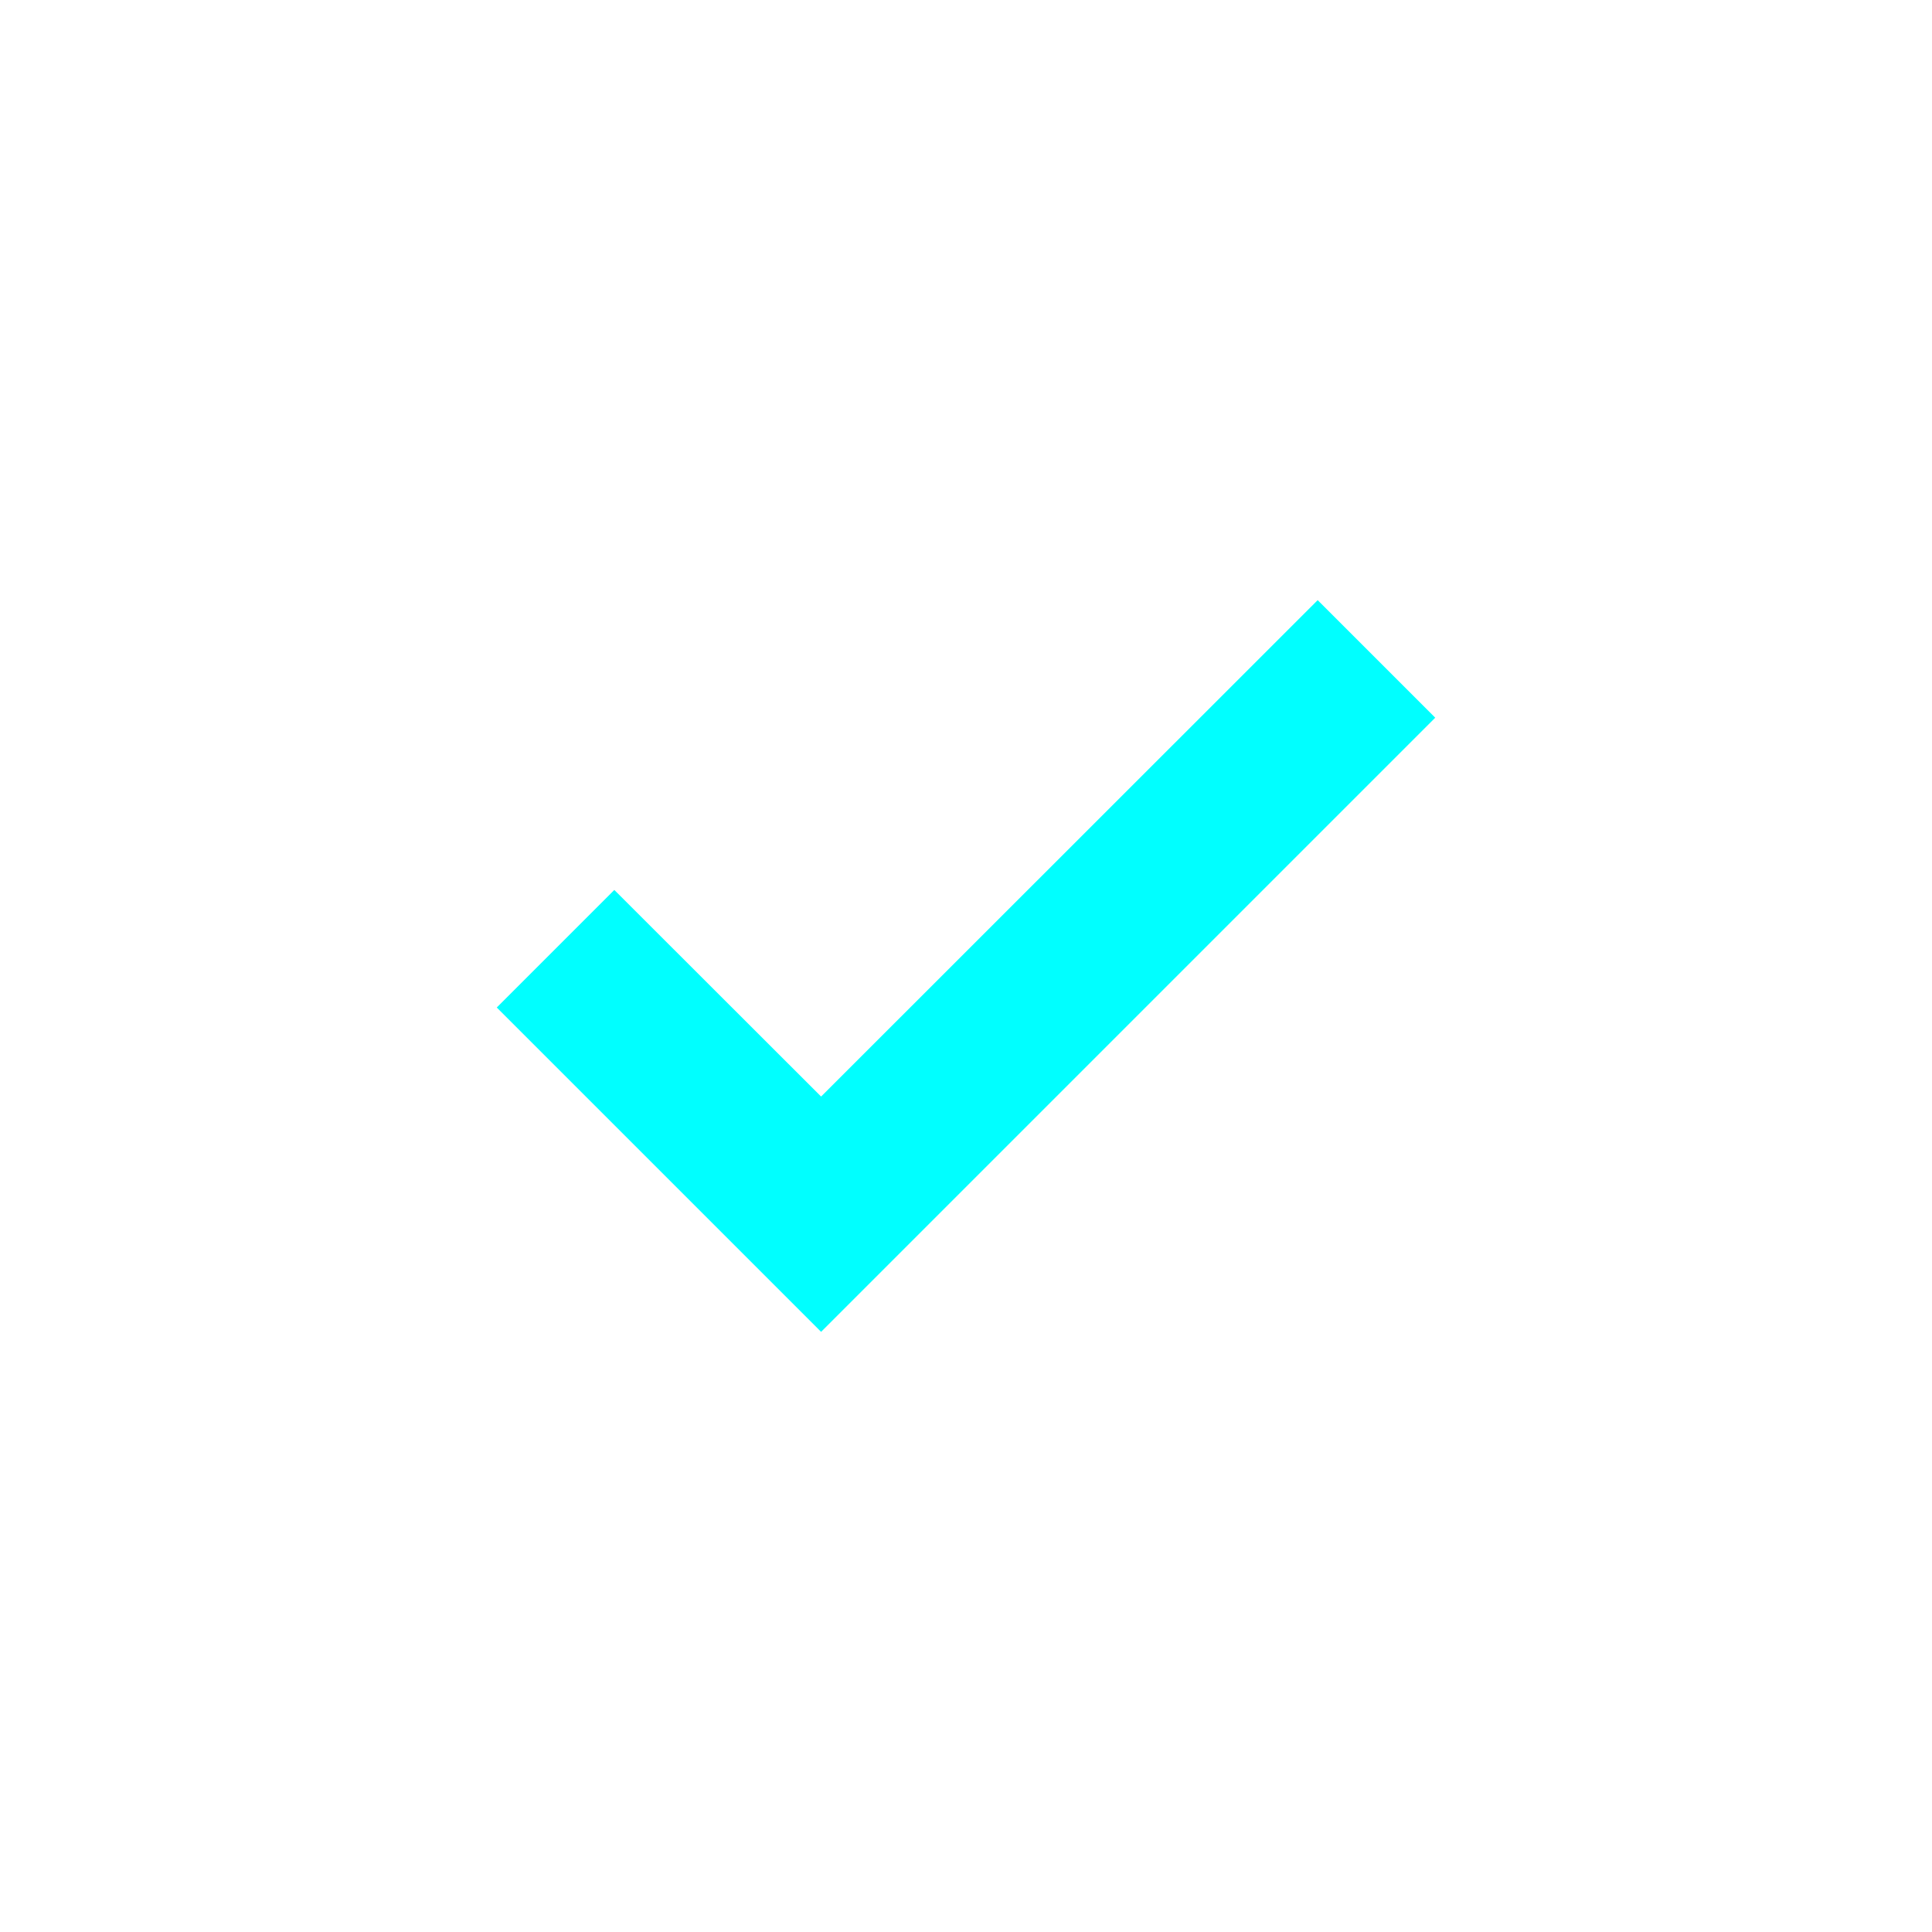 <svg fill="rgb(0, 255, 255)" width="227px" height="227px" viewBox="0 0 1024 1024" xmlns="http://www.w3.org/2000/svg" stroke="rgb(0, 255, 255)"><g id="SVGRepo_bgCarrier" stroke-width="0"></g><g id="SVGRepo_tracerCarrier" stroke-linecap="round" stroke-linejoin="round"></g><g id="SVGRepo_iconCarrier"><path d="M760 380.4l-61.6-61.6-263.2 263.1-109.6-109.5L264 534l171.2 171.2L760 380.4z"></path></g></svg>
